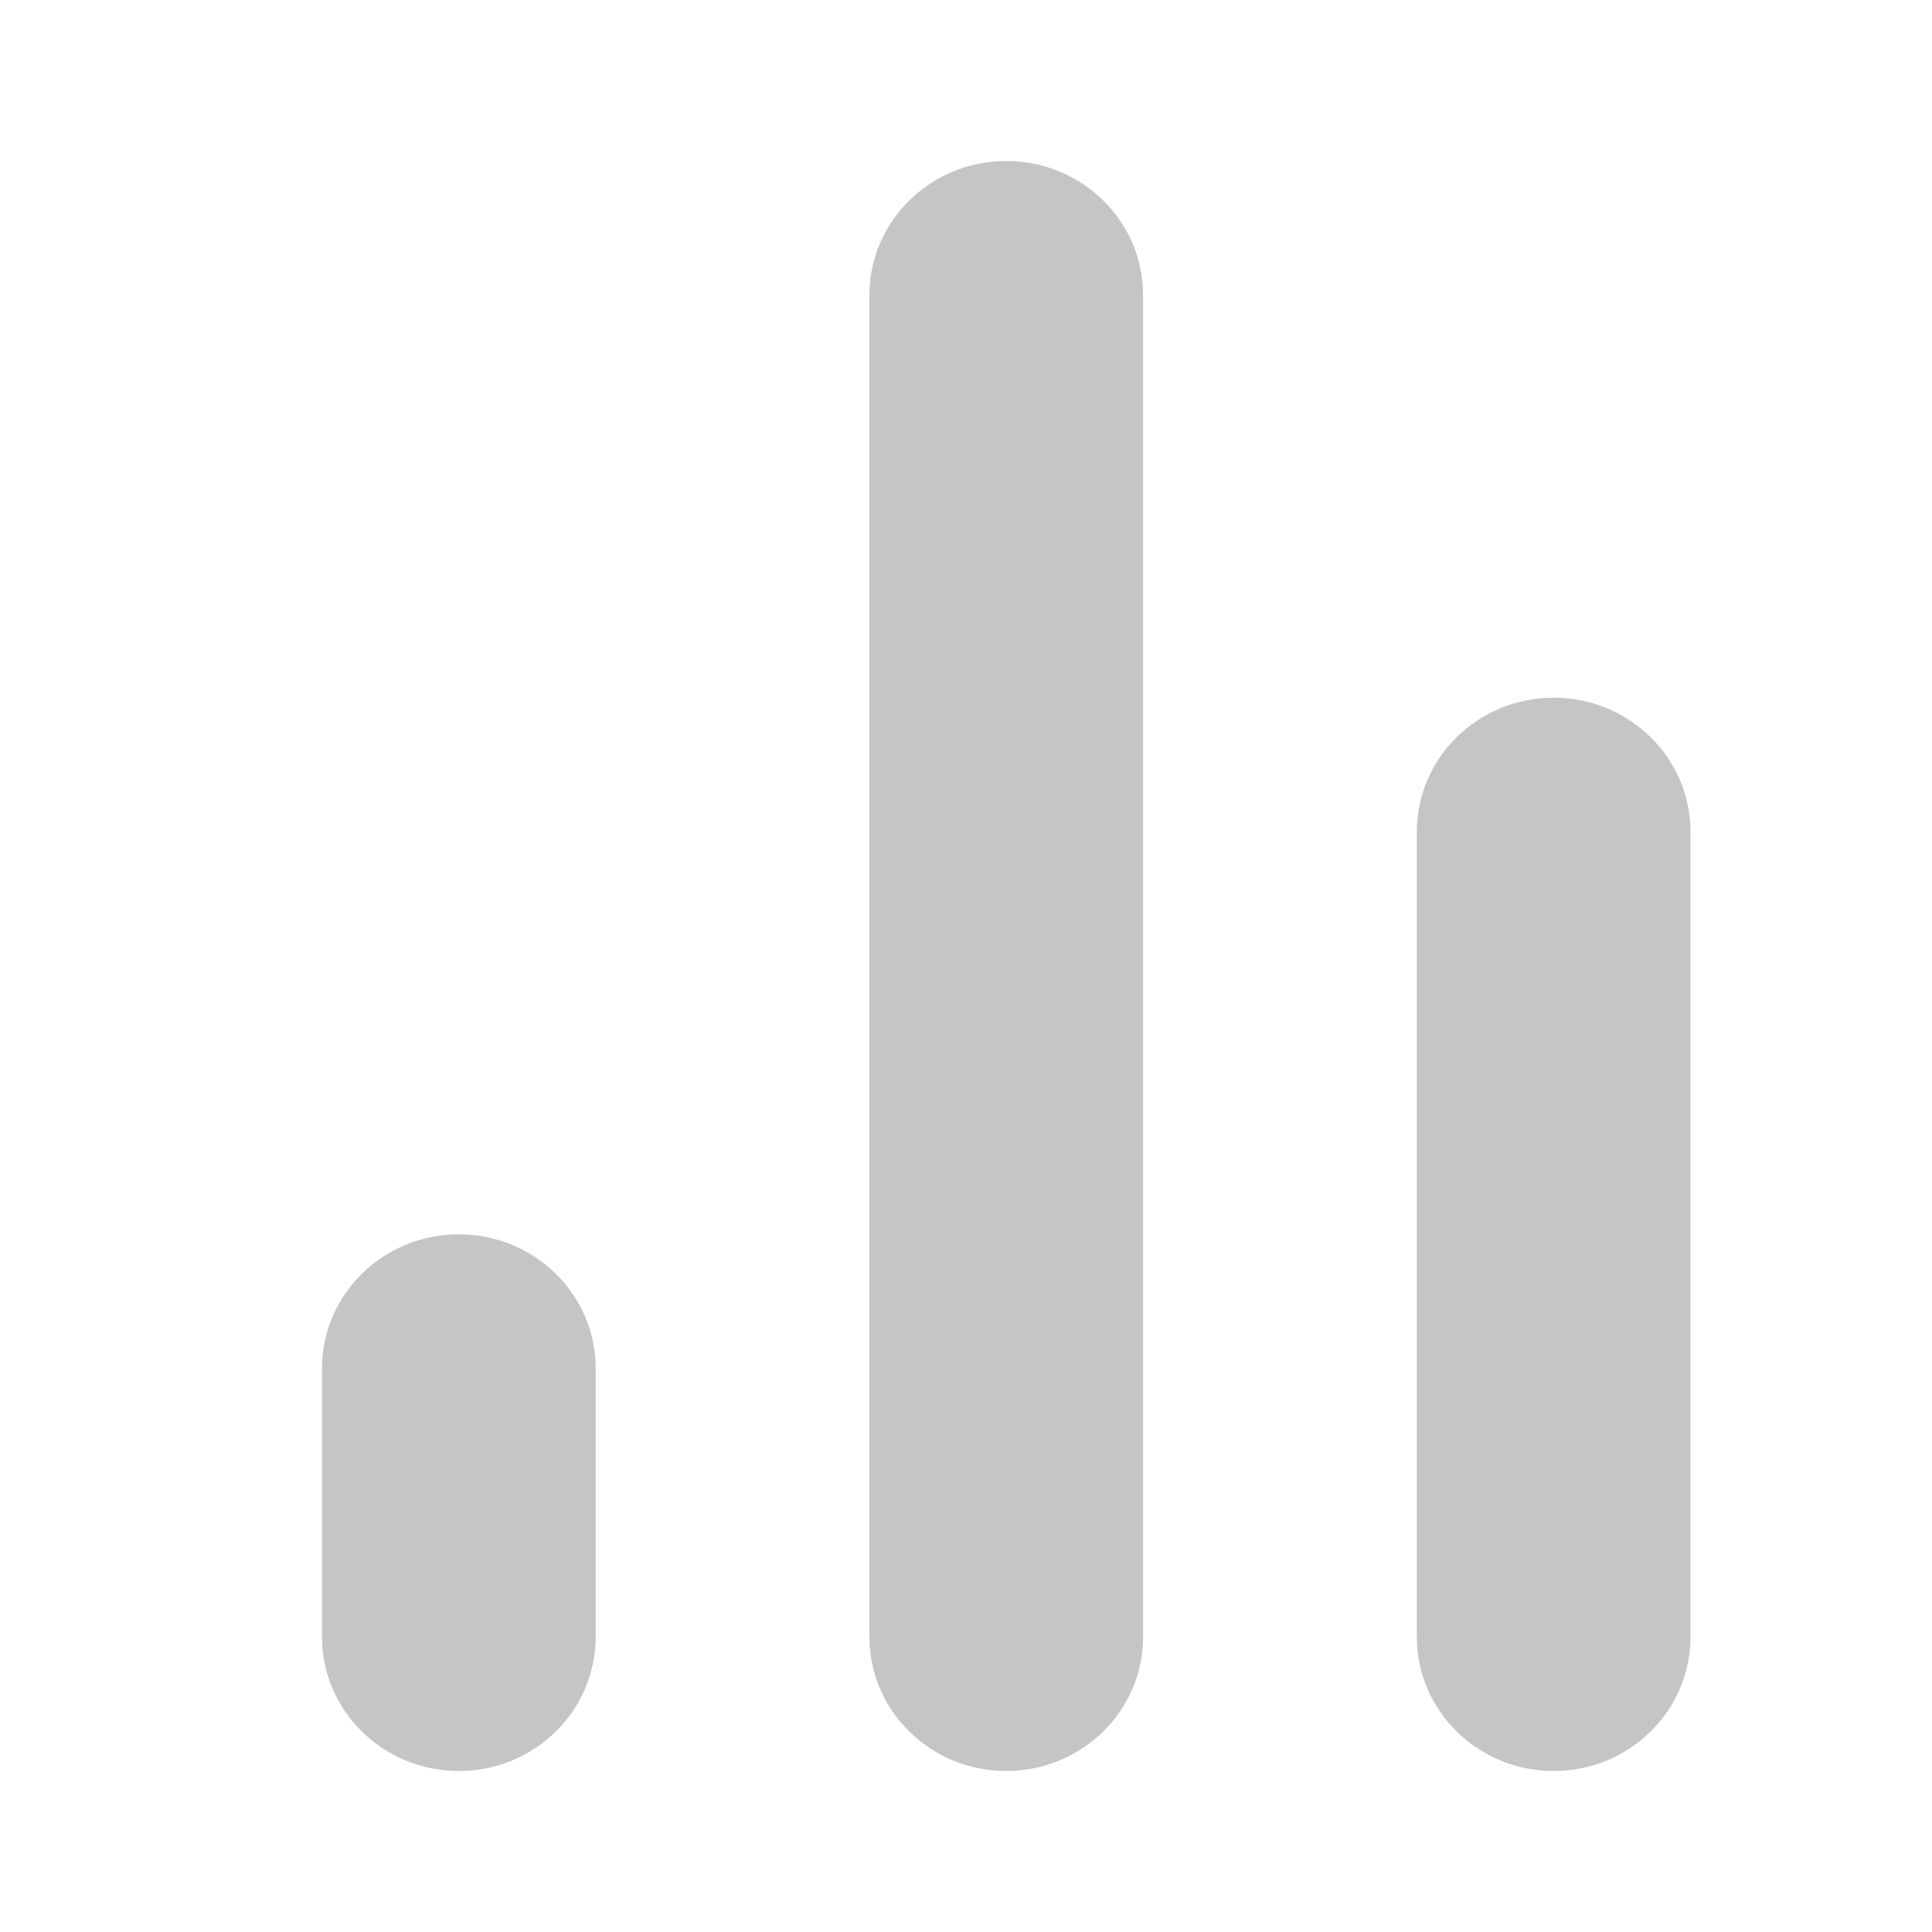 <svg width="24" height="24" viewBox="0 0 24 24" fill="none" xmlns="http://www.w3.org/2000/svg">
<path fill-rule="evenodd" clip-rule="evenodd" d="M5.7 15.333C6.639 15.333 7.4 16.079 7.4 17V20.333C7.4 21.254 6.639 22 5.7 22C4.761 22 4 21.254 4 20.333V17C4 16.079 4.761 15.333 5.7 15.333ZM12.5 2C13.439 2 14.2 2.746 14.2 3.667V20.333C14.2 21.254 13.439 22 12.5 22C11.561 22 10.8 21.254 10.8 20.333V3.667C10.8 2.746 11.561 2 12.5 2ZM19.3 8.667C20.239 8.667 21 9.413 21 10.333V20.333C21 21.254 20.239 22 19.3 22C18.361 22 17.6 21.254 17.6 20.333V10.333C17.6 9.413 18.361 8.667 19.3 8.667Z" fill="#C5C5C5"/>
</svg>
